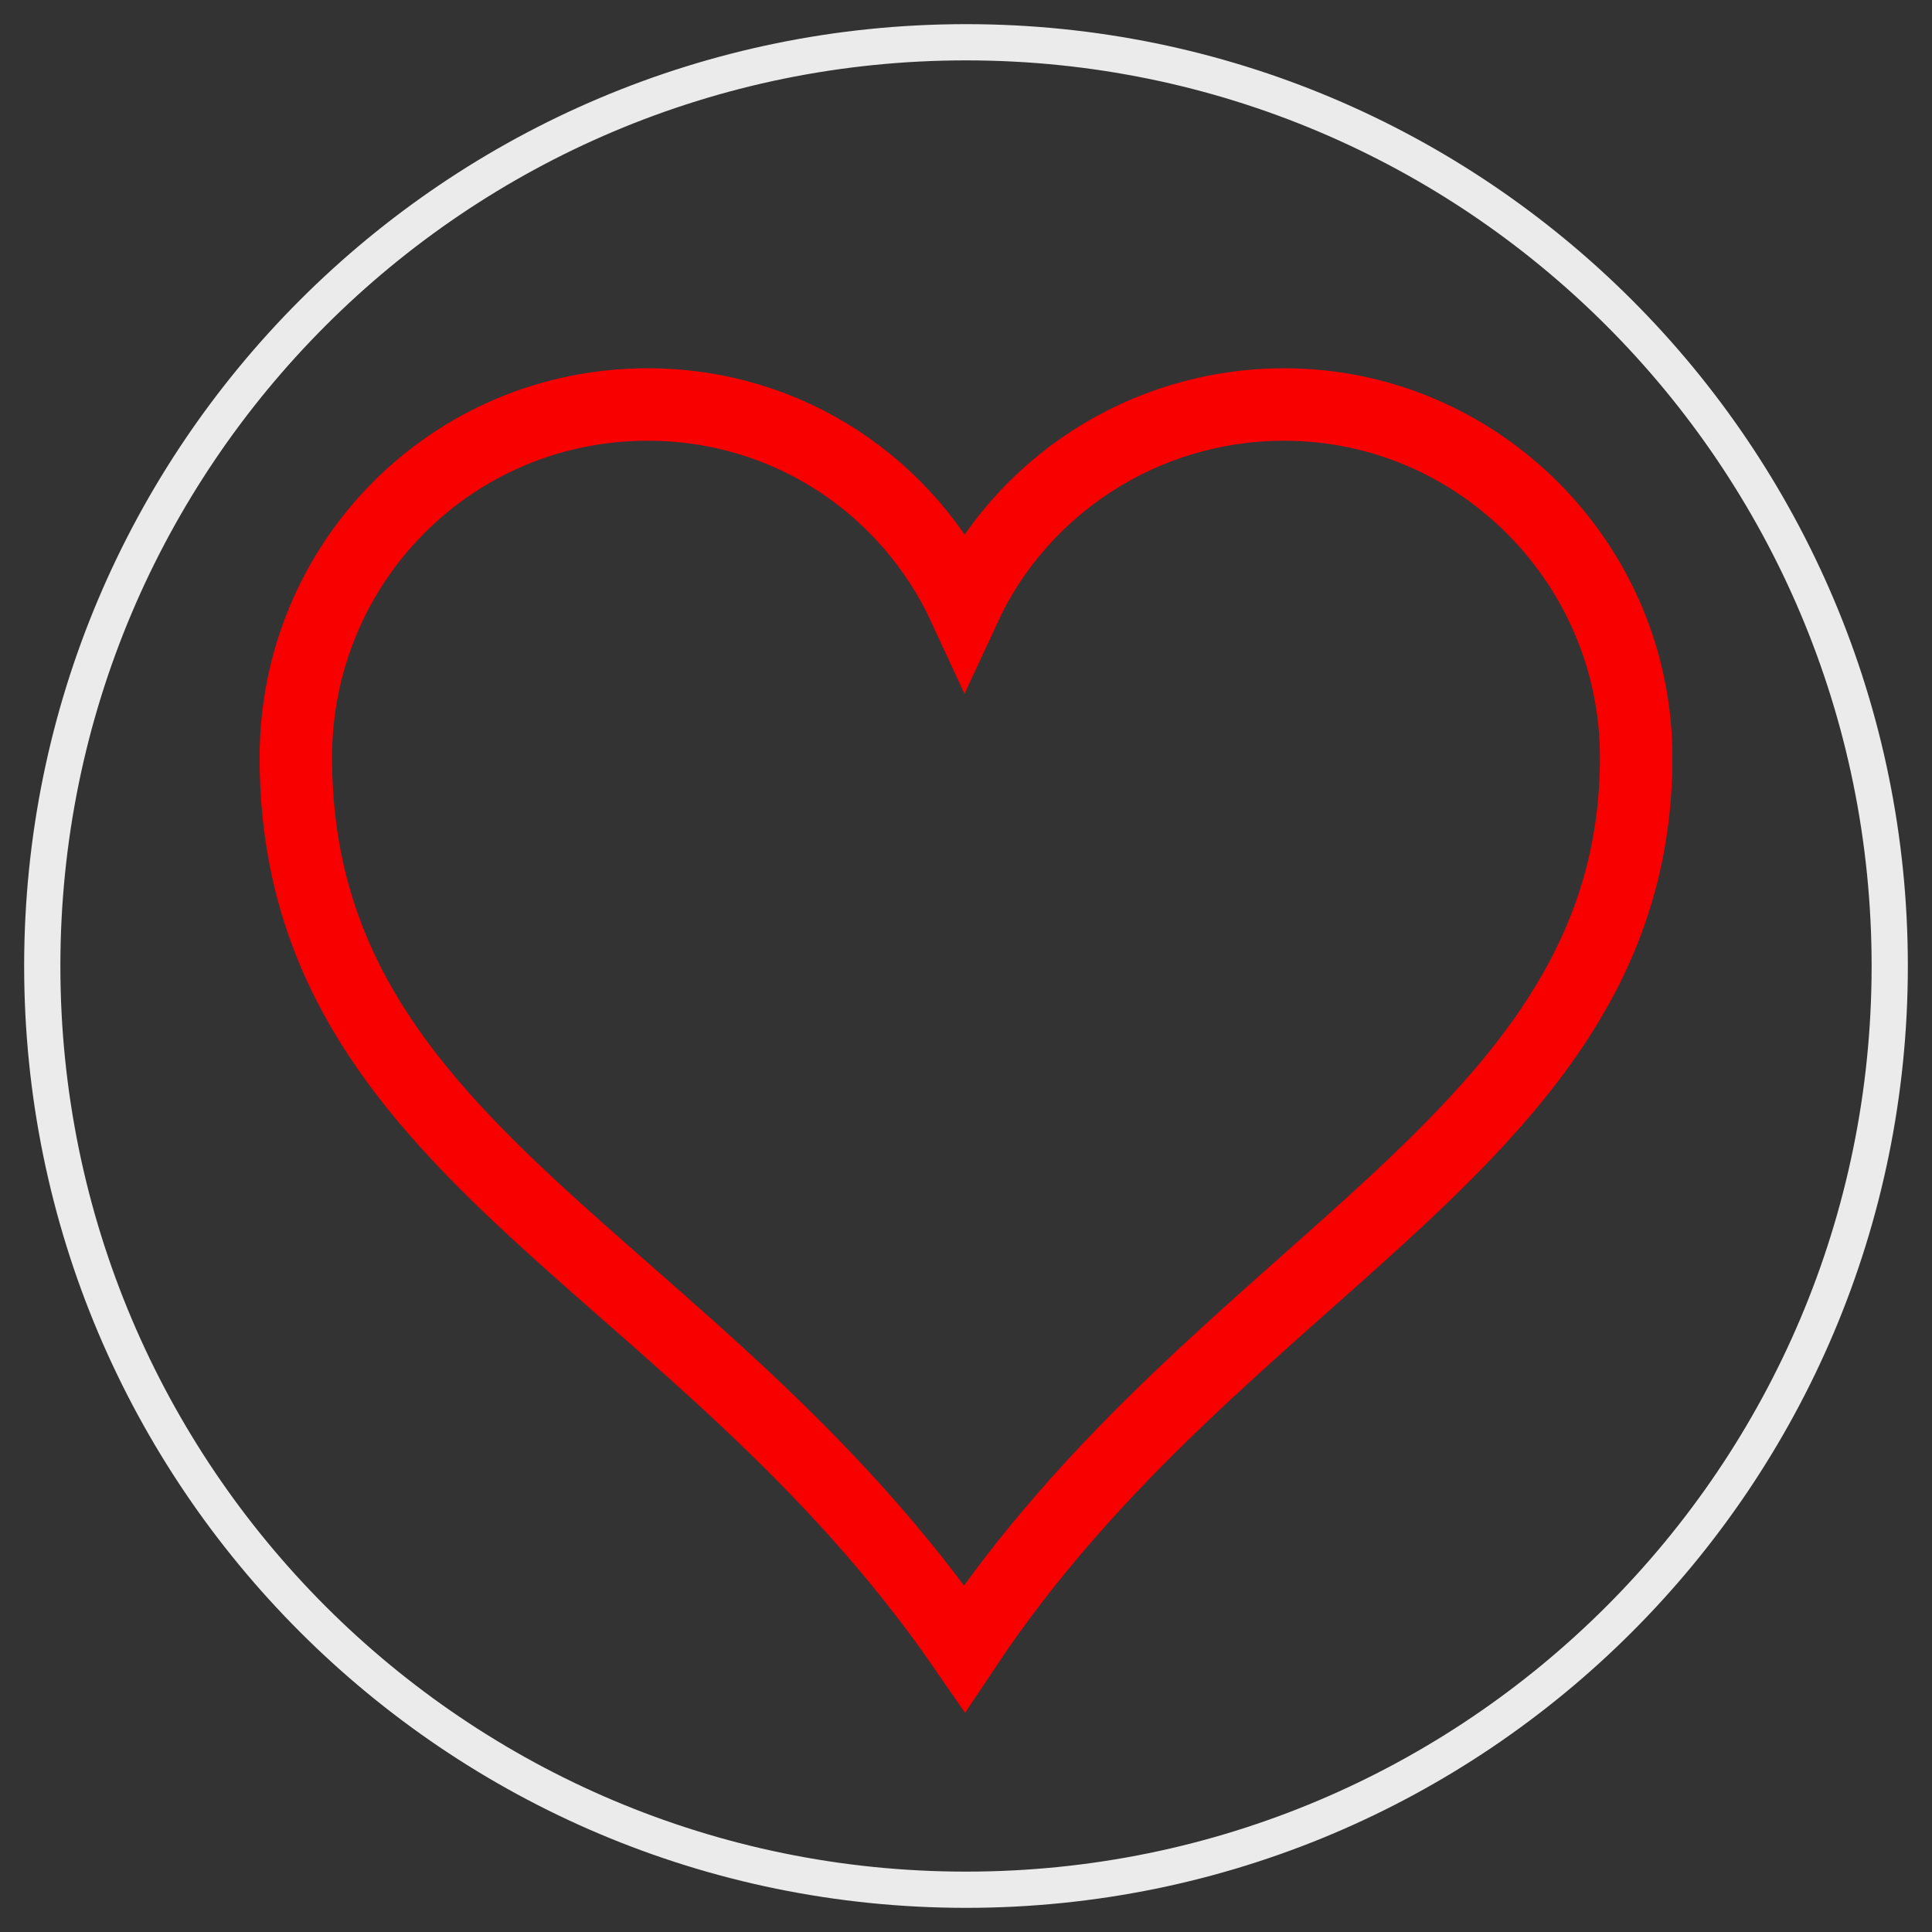 <?xml version="1.0" encoding="utf-8"?>
<!-- Generator: Adobe Illustrator 14.0.0, SVG Export Plug-In . SVG Version: 6.00 Build 43363)  -->
<!DOCTYPE svg PUBLIC "-//W3C//DTD SVG 1.1//EN" "http://www.w3.org/Graphics/SVG/1.1/DTD/svg11.dtd">
<svg version="1.1" id="Layer_1" xmlns="http://www.w3.org/2000/svg" xmlns:xlink="http://www.w3.org/1999/xlink" x="0px" y="0px"
	 width="800px" height="800px" viewBox="0 0 800 800" enable-background="new 0 0 800 800" xml:space="preserve">
<rect x="0" y="0" width="800" height="800" fill="#333333" stroke="none"/>
<g id="innerBG" display="none">
	<circle display="inline" fill="#68C1DD" cx="400" cy="400" r="390"/>
	<circle display="inline" fill="#3C3C3C" cx="400" cy="400" r="375"/>
</g>
<g id="circle">
	<path fill="#EBEBEB" d="M400,10C184.61,10,10,184.609,10,400c0,215.391,174.61,390,390,390c215.393,0,390-174.609,390-390
		C790,184.609,615.393,10,400,10z M400,775C192.894,775,25,607.104,25,400C25,192.892,192.894,25,400,25
		c207.105,0,375,167.892,375,375C775,607.104,607.105,775,400,775z"/>
</g>
<g id="Layer_5">
	<g id="innerBG_1_" display="none">
		<circle display="inline" fill="#68C1DD" cx="400" cy="400" r="390"/>
		<circle display="inline" fill="#3C3C3C" cx="400" cy="400" r="375"/>
	</g>
	<g id="Layer_6">
		<g>
			<g>
				<path fill="none" stroke="#F90000" stroke-width="30" d="M268.233,167.5c-81.368,0-145.733,65.744-145.733,146.099
					c0,164.362,165.164,206.974,276.893,368.901C506.265,521.791,677.5,471.874,677.5,313.599
					c0-80.355-65.58-146.099-145.733-146.099c-58.293,0-109.299,34.09-132.374,84.007C376.319,201.59,326.526,167.5,268.233,167.5z"
					/>
			</g>
		</g>
	</g>
</g>
</svg>
